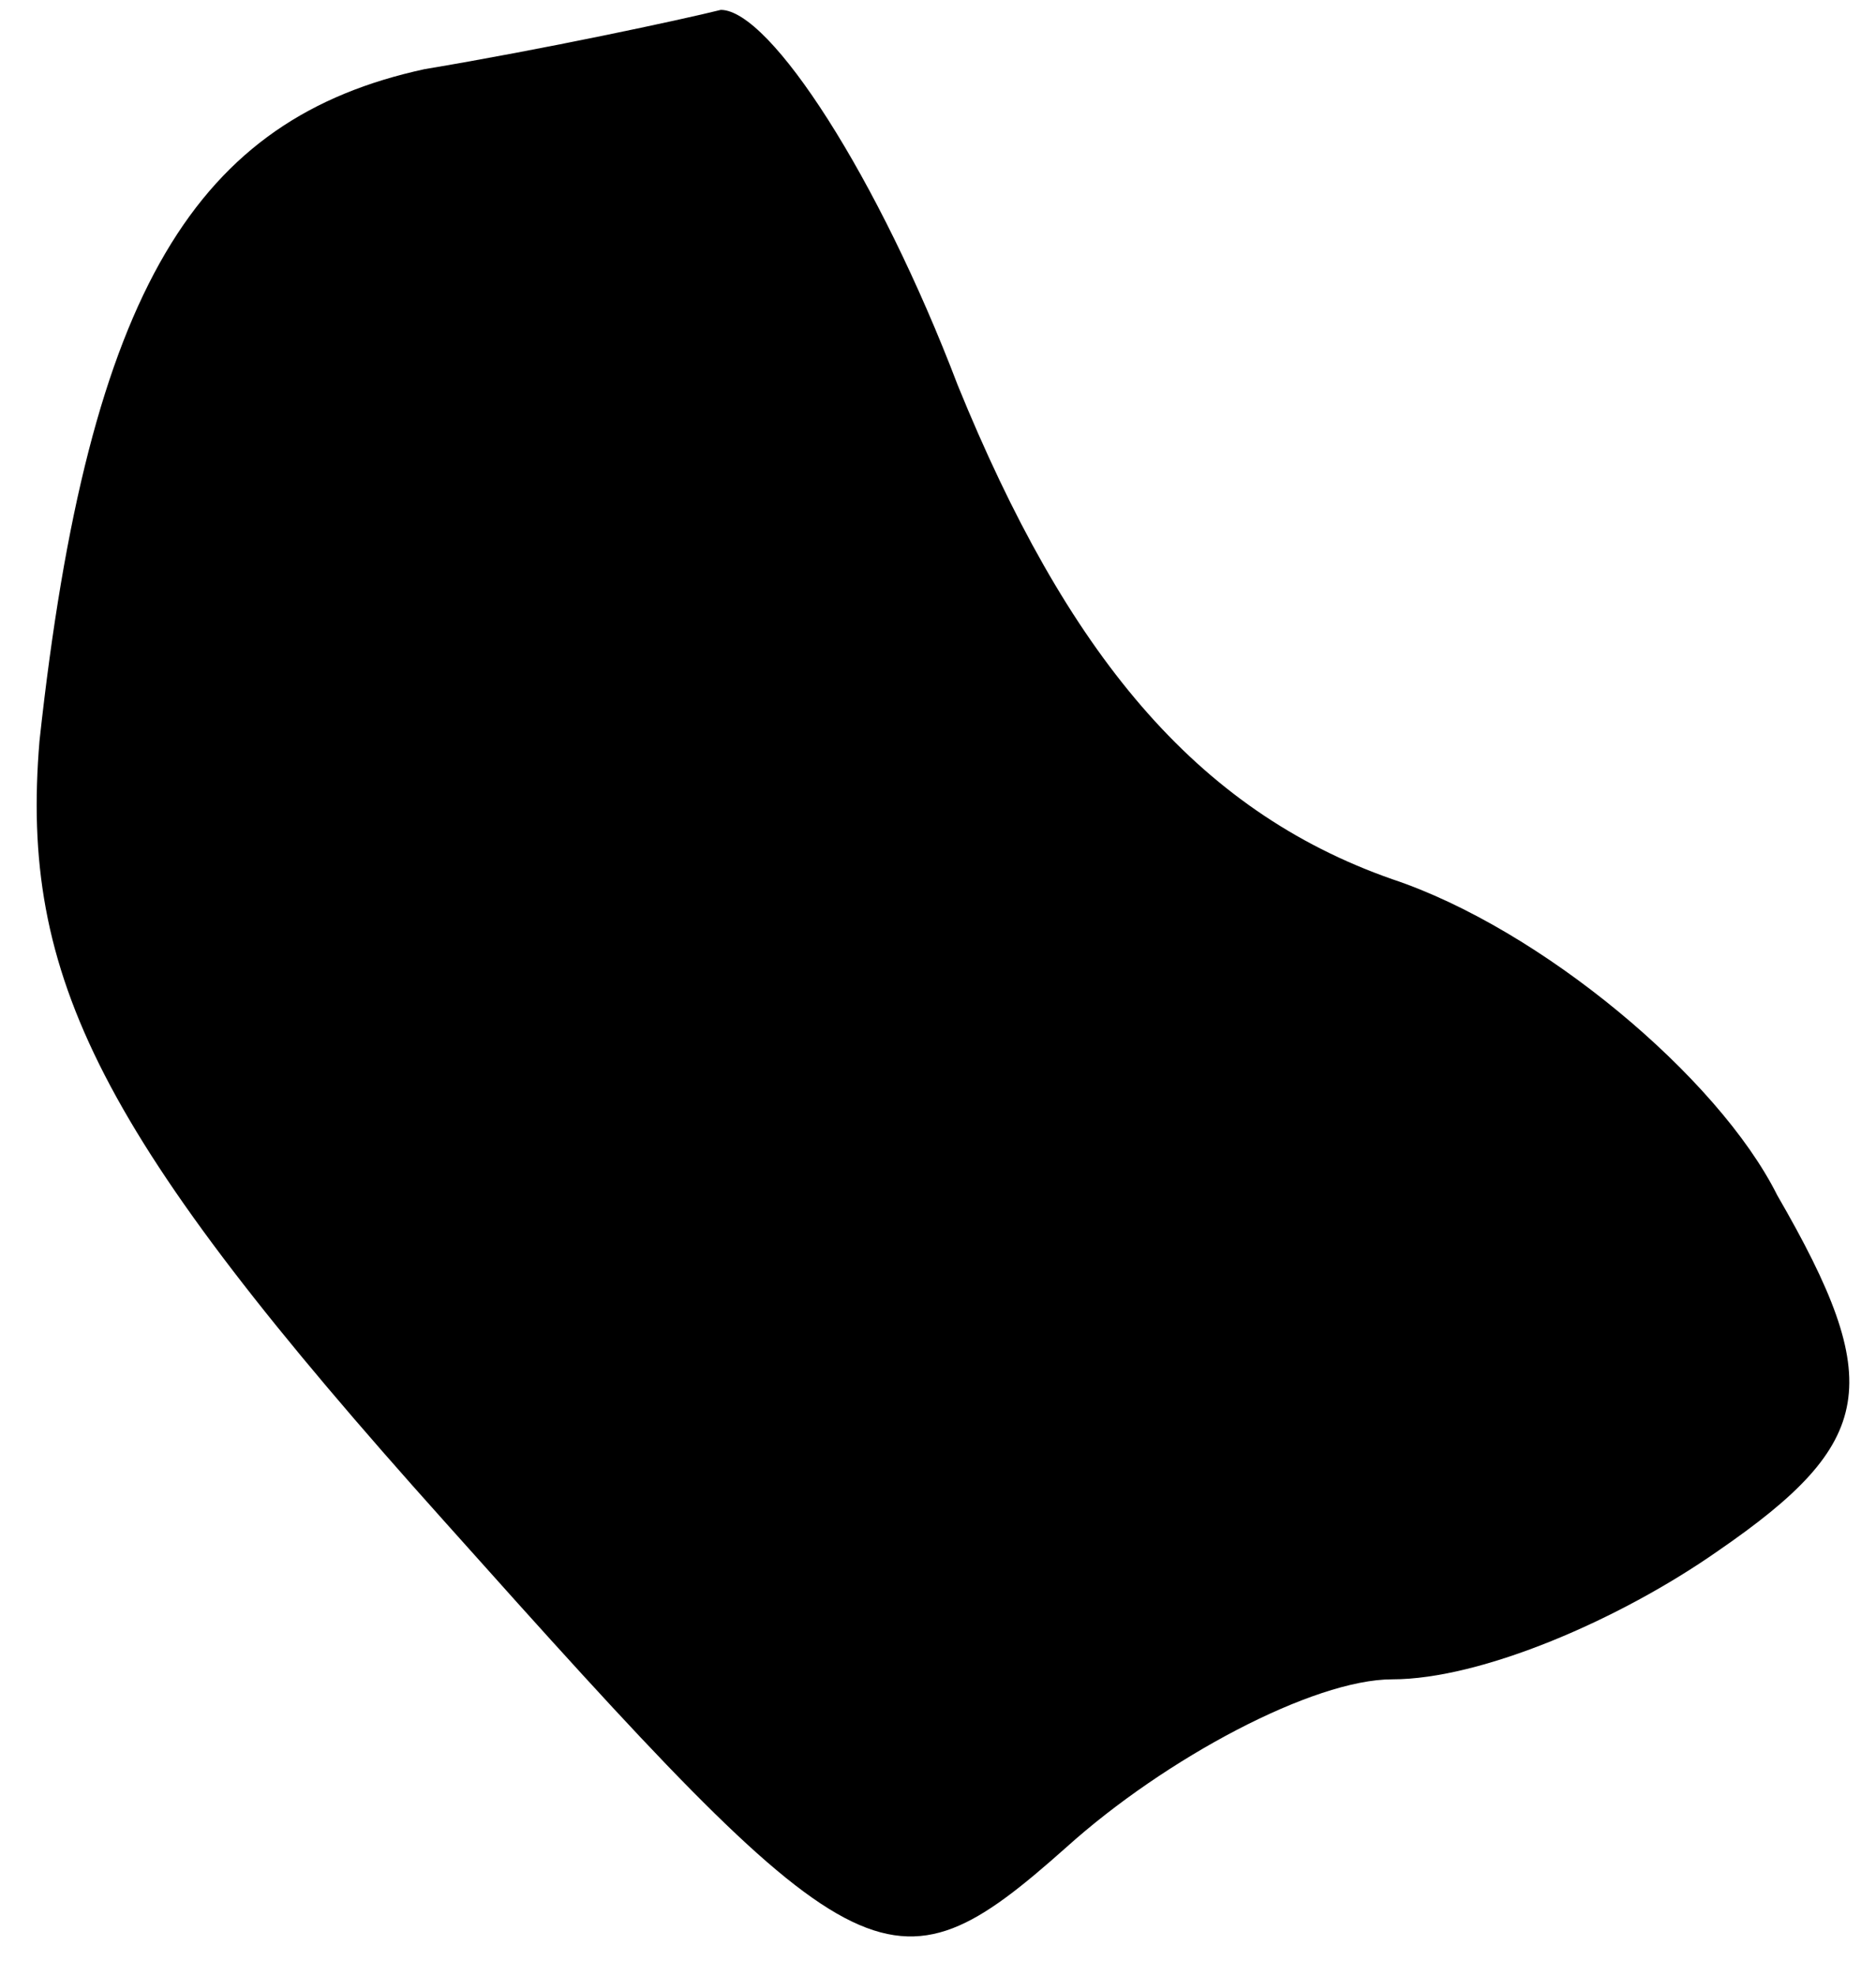 <?xml version="1.0" standalone="no"?>
<!DOCTYPE svg PUBLIC "-//W3C//DTD SVG 20010904//EN"
 "http://www.w3.org/TR/2001/REC-SVG-20010904/DTD/svg10.dtd">
<svg version="1.0" xmlns="http://www.w3.org/2000/svg"
 width="19pt" height="20pt" viewBox="0 0 19 20"
 preserveAspectRatio="xMidYMid meet">
<g transform="translate(0,20) scale(0.1,-0.1)"
fill="#000000" stroke="none">
<path fill="#000000" stroke="none" d="M43 193 c-23 -5 -34 -22 -39 -68 -2
-24 6 -40 41 -79 42 -47 45 -49 63 -33 10 9 25 17 33 17 9 0 23 6 33 13 16 11
17 17 6 36 -6 12 -24 27 -39 32 -20 7 -33 23 -44 50 -8 21 -19 38 -24 38 -4
-1 -18 -4 -30 -6z"/>
</g>
</svg>
